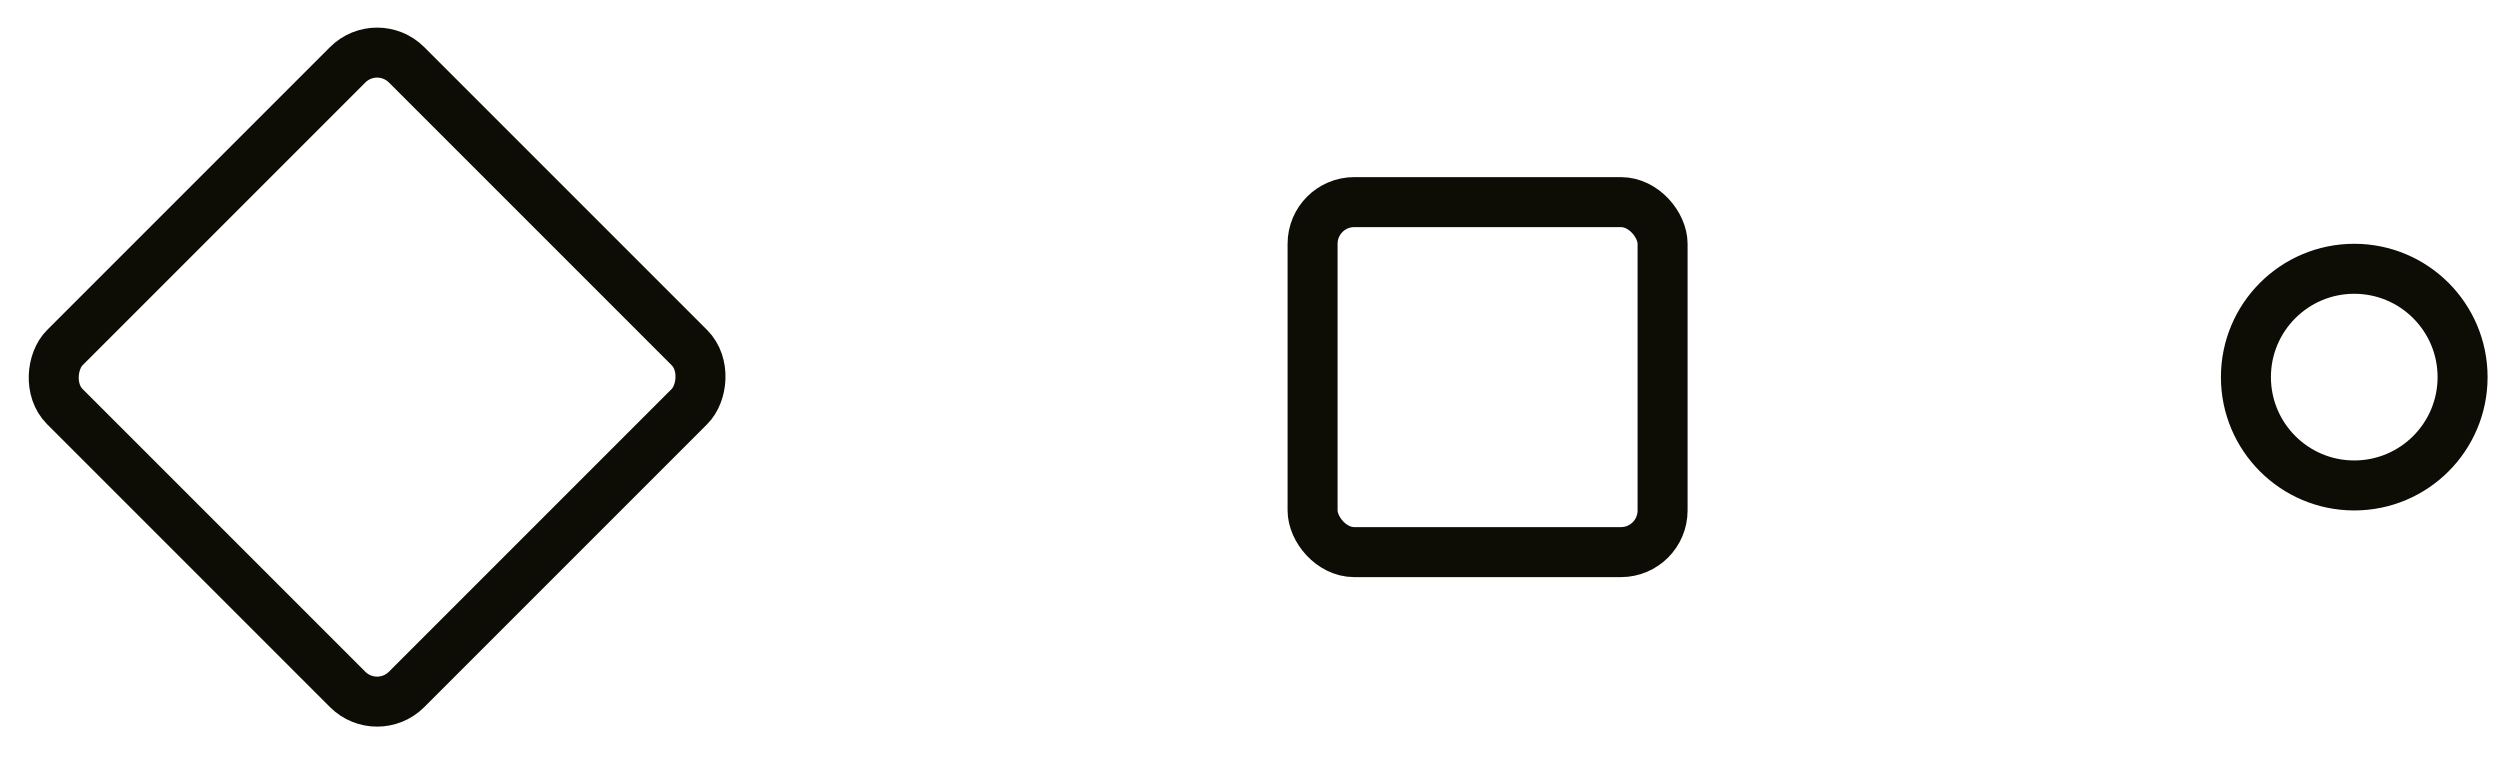 <svg width="150" height="46" viewBox="0 0 150 46" fill="none" xmlns="http://www.w3.org/2000/svg">
<circle cx="141.255" cy="22.627" r="6.5" stroke="#0D0C05" stroke-width="3"/>
<rect x="78.755" y="12.127" width="21" height="21" rx="2.5" stroke="#0D0C05" stroke-width="3"/>
<rect x="22.627" y="2.121" width="29" height="29" rx="2.5" transform="rotate(45 22.627 2.121)" stroke="#0D0C05" stroke-width="3"/>
</svg>
